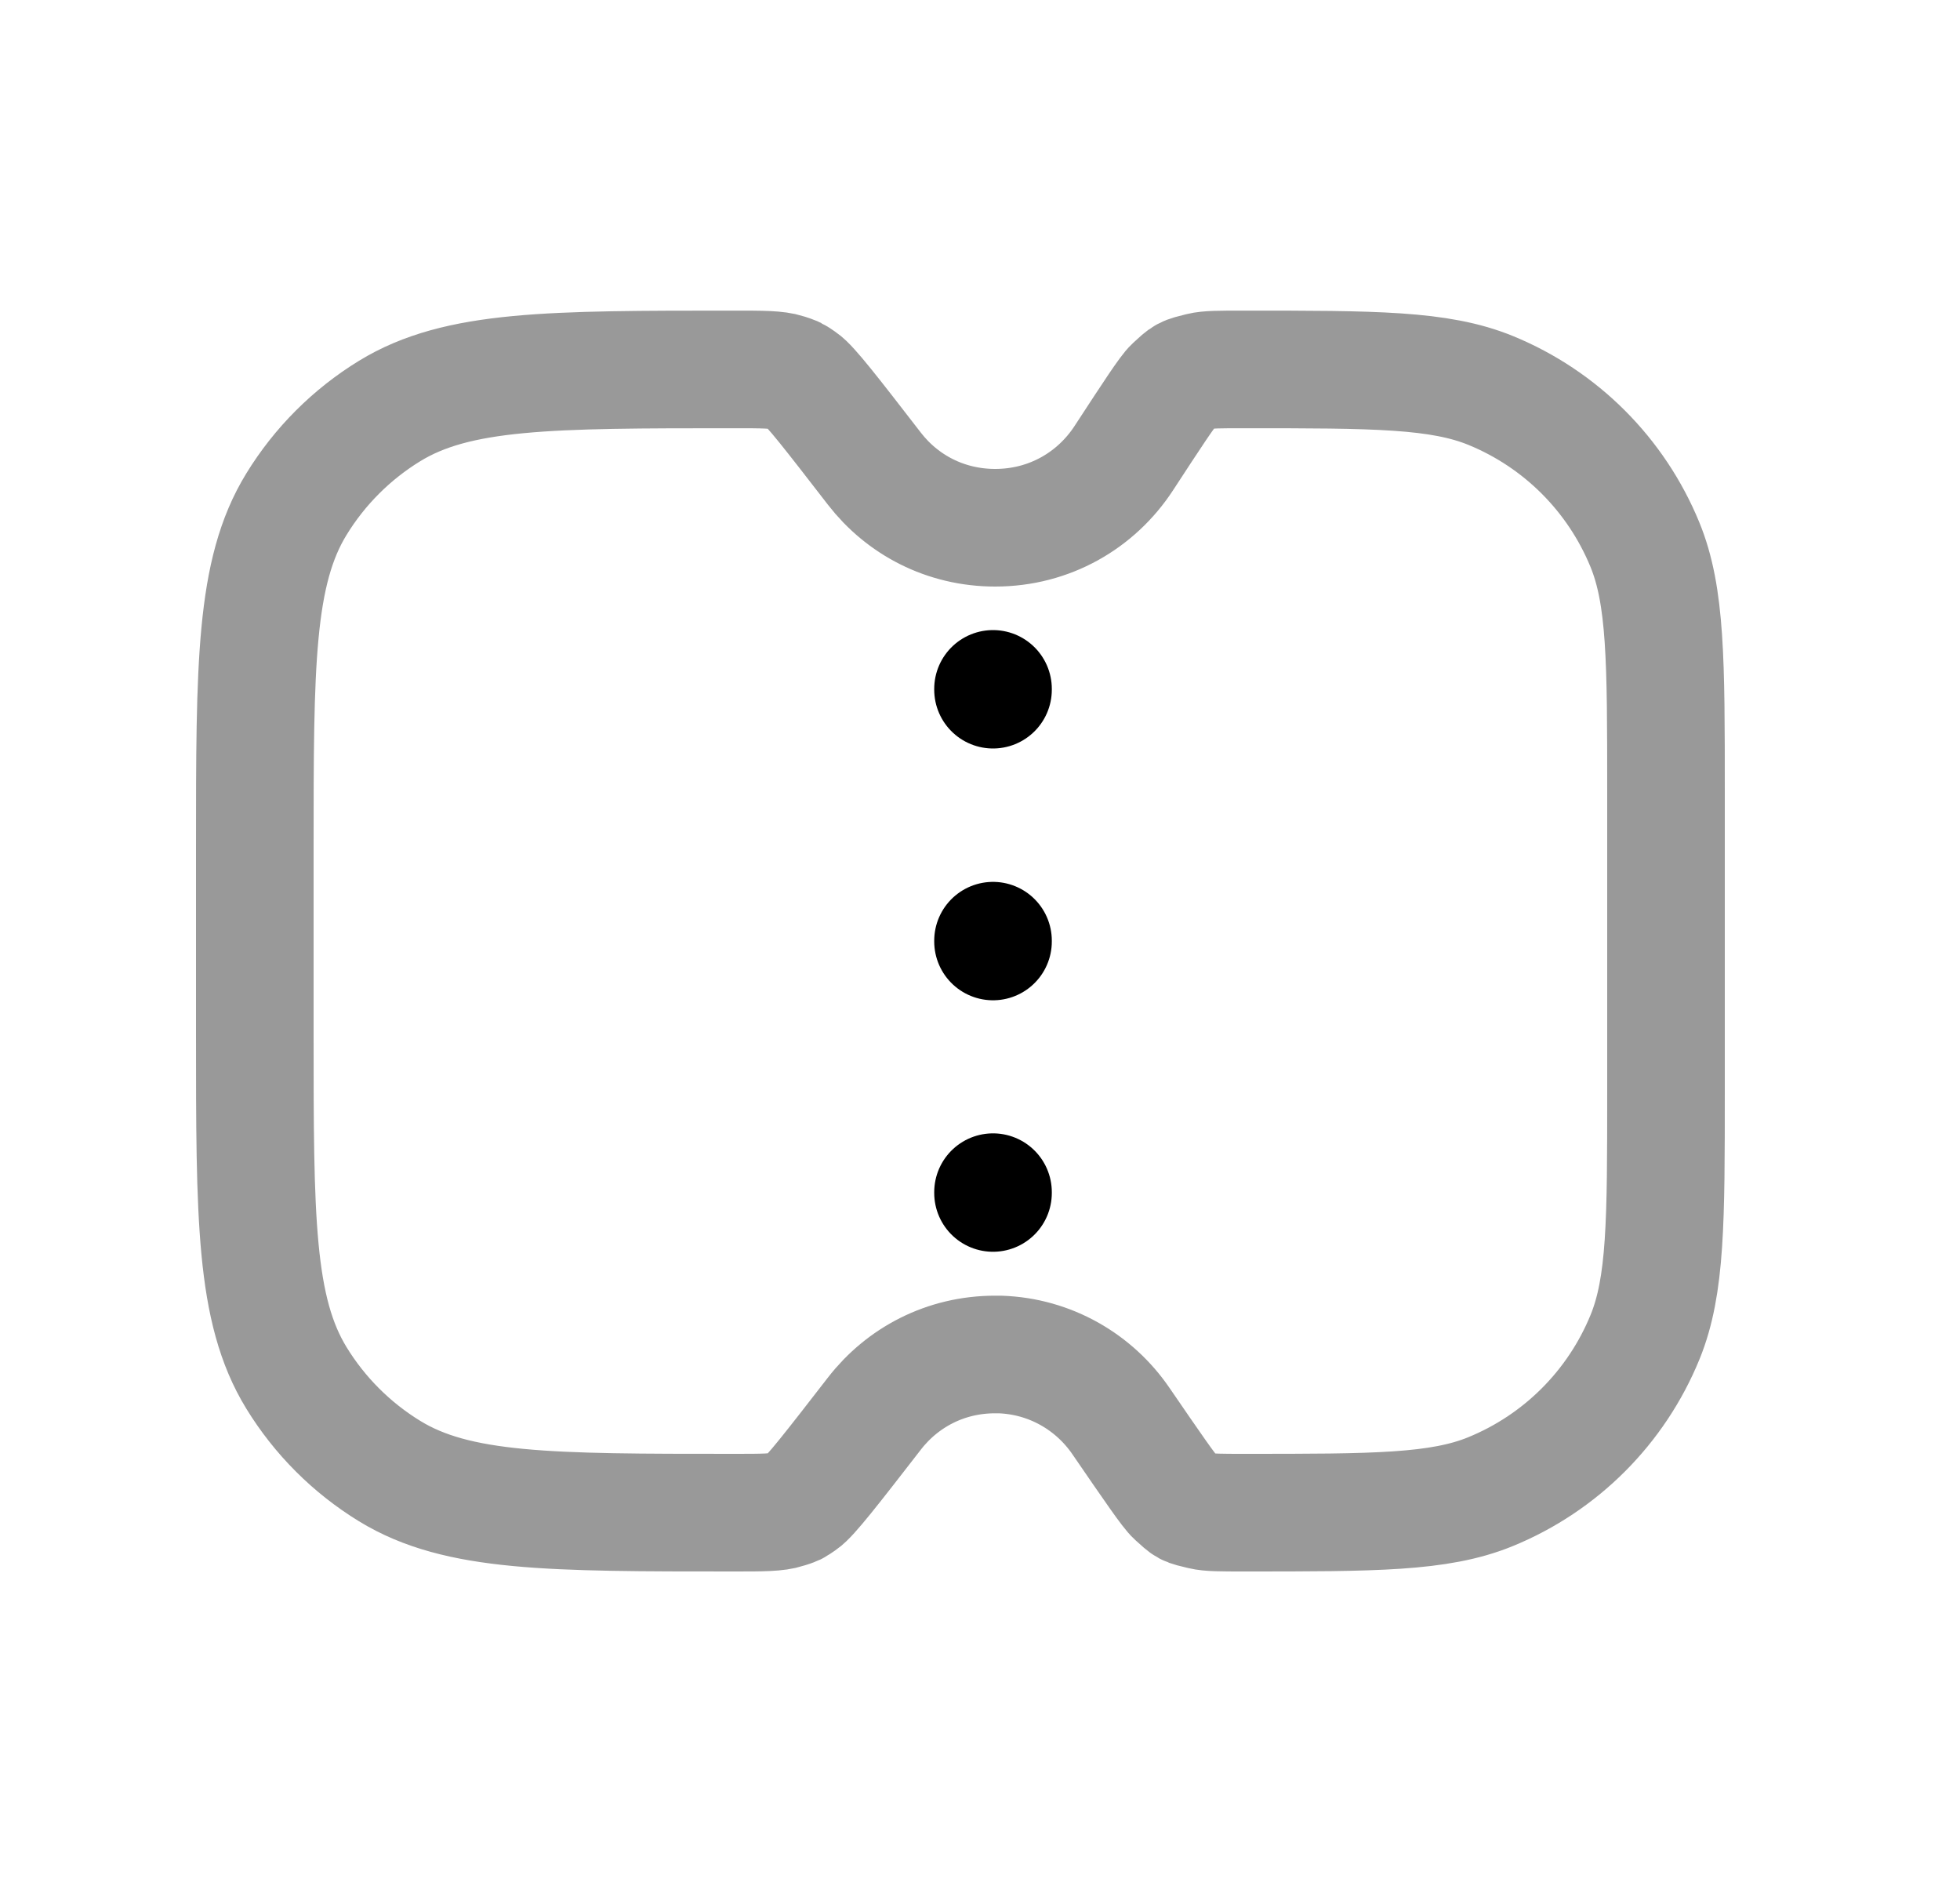 <svg width="25" height="24" viewBox="0 0 25 24" fill="none" xmlns="http://www.w3.org/2000/svg">
<path opacity="0.4" d="M12.694 6.73C12.058 6.73 11.508 6.436 11.153 5.977C10.608 5.272 10.335 4.92 10.228 4.848C10.123 4.777 10.152 4.791 10.032 4.751C9.91 4.711 9.729 4.711 9.368 4.711C7.013 4.711 5.835 4.711 4.97 5.241C4.485 5.538 4.077 5.946 3.78 6.431C3.25 7.296 3.25 8.474 3.25 10.829L3.25 13.171C3.25 15.527 3.25 16.704 3.78 17.57C4.077 18.055 4.485 18.463 4.97 18.76C5.835 19.29 7.013 19.29 9.368 19.29C9.73 19.29 9.911 19.29 10.033 19.249C10.153 19.21 10.124 19.224 10.229 19.153C10.335 19.081 10.608 18.73 11.152 18.028C11.508 17.567 12.06 17.272 12.695 17.273H12.755C13.399 17.295 13.959 17.627 14.297 18.121C14.709 18.721 14.914 19.021 14.986 19.085C15.15 19.232 15.116 19.215 15.33 19.267C15.424 19.29 15.574 19.29 15.874 19.29C17.529 19.29 18.356 19.29 19.01 19.023C19.906 18.657 20.617 17.946 20.983 17.05C21.25 16.396 21.25 15.568 21.25 13.913V10.098C21.25 8.433 21.25 7.6 20.98 6.943C20.614 6.053 19.908 5.347 19.018 4.981C18.361 4.711 17.528 4.711 15.863 4.711C15.559 4.711 15.407 4.711 15.311 4.735C15.104 4.787 15.12 4.778 14.963 4.923C14.89 4.99 14.705 5.275 14.333 5.844C13.983 6.379 13.388 6.73 12.694 6.73Z" stroke="black" stroke-width="1.5" stroke-linecap="round" stroke-linejoin="round"/>
<path d="M12.666 15.203V15.213" stroke="black" stroke-width="1.5" stroke-linecap="round" stroke-linejoin="round"/>
<path d="M12.666 11.996V12.006" stroke="black" stroke-width="1.5" stroke-linecap="round" stroke-linejoin="round"/>
<path d="M12.666 8.785V8.795" stroke="black" stroke-width="1.5" stroke-linecap="round" stroke-linejoin="round"/>
</svg>
